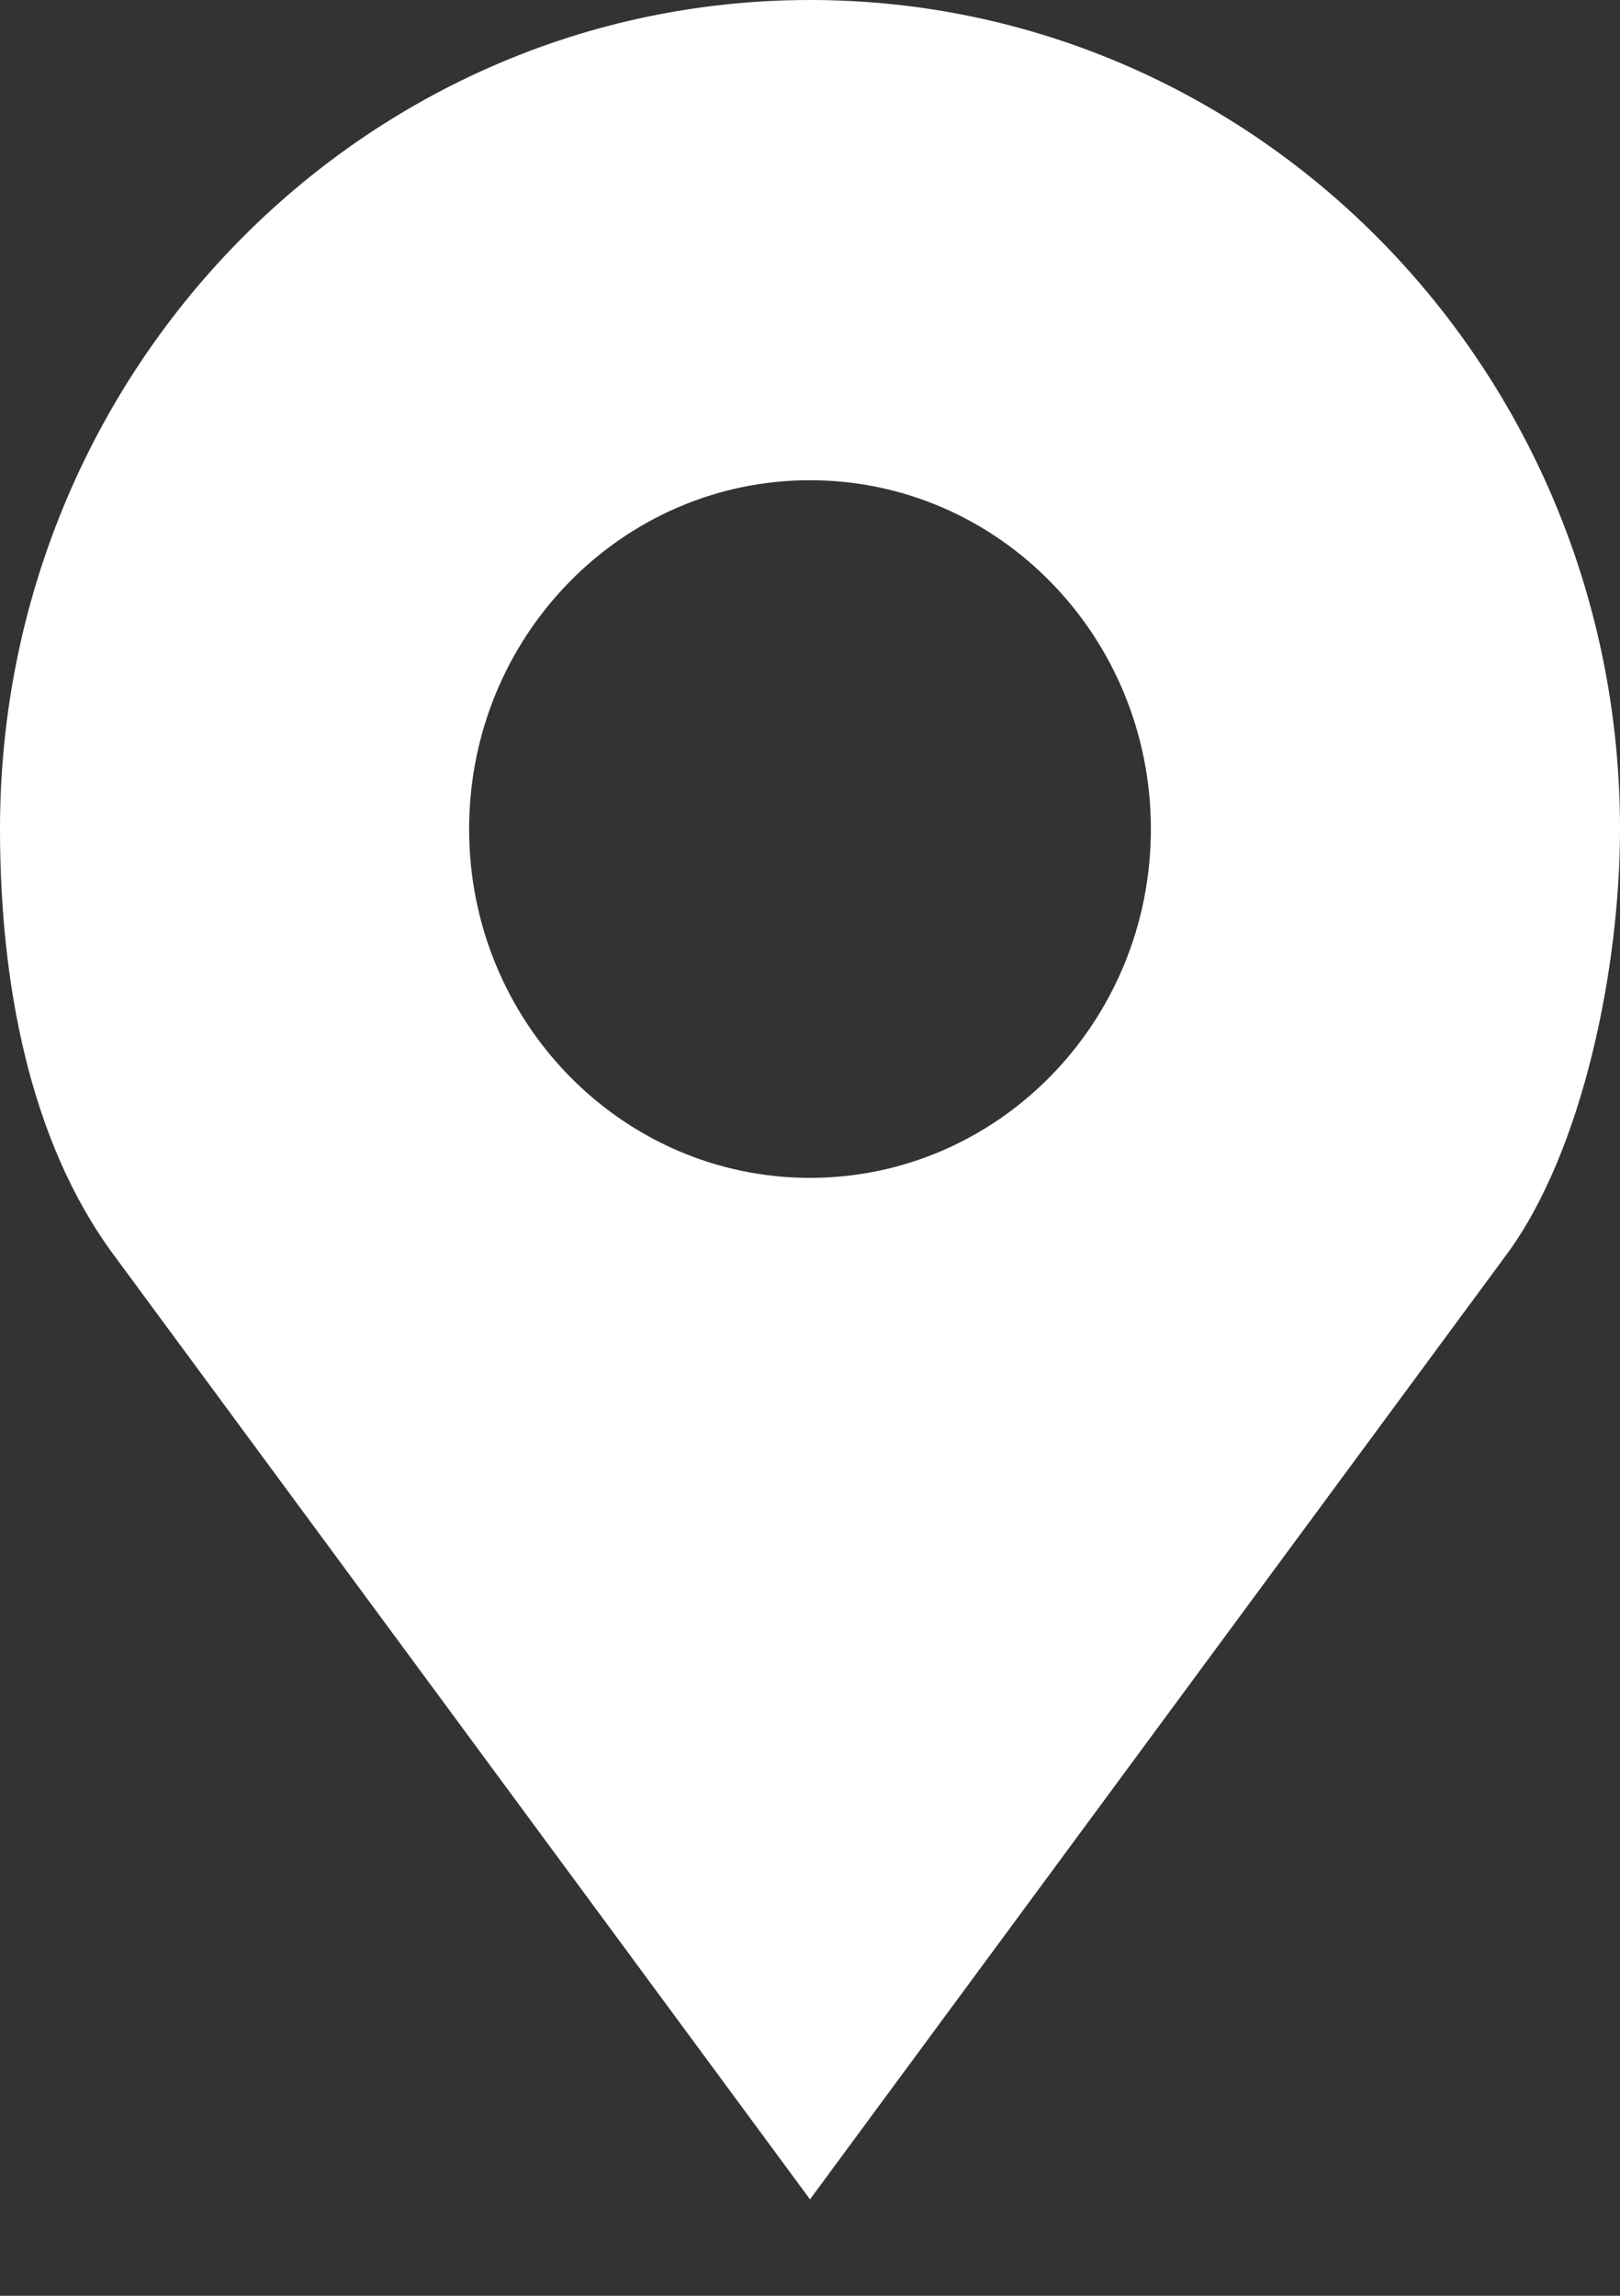 <svg width="12" height="17" viewBox="0 0 12 17" fill="none" xmlns="http://www.w3.org/2000/svg">
<rect x="0" y="0" width="12" height="17" fill="#333333" stroke="none"/>
<path d="M6 0C2.686 0 0 2.748 0 6.139C0 7.273 0.217 8.444 0.839 9.288L6 16.286L11.161 9.288C11.726 8.521 12 7.166 12 6.139C12 2.748 9.314 0 6 0ZM6 3.556C7.394 3.556 8.525 4.712 8.525 6.139C8.525 7.566 7.394 8.722 6 8.722C4.606 8.722 3.475 7.566 3.475 6.139C3.475 4.712 4.606 3.556 6 3.556Z" fill="white"/>
</svg>
